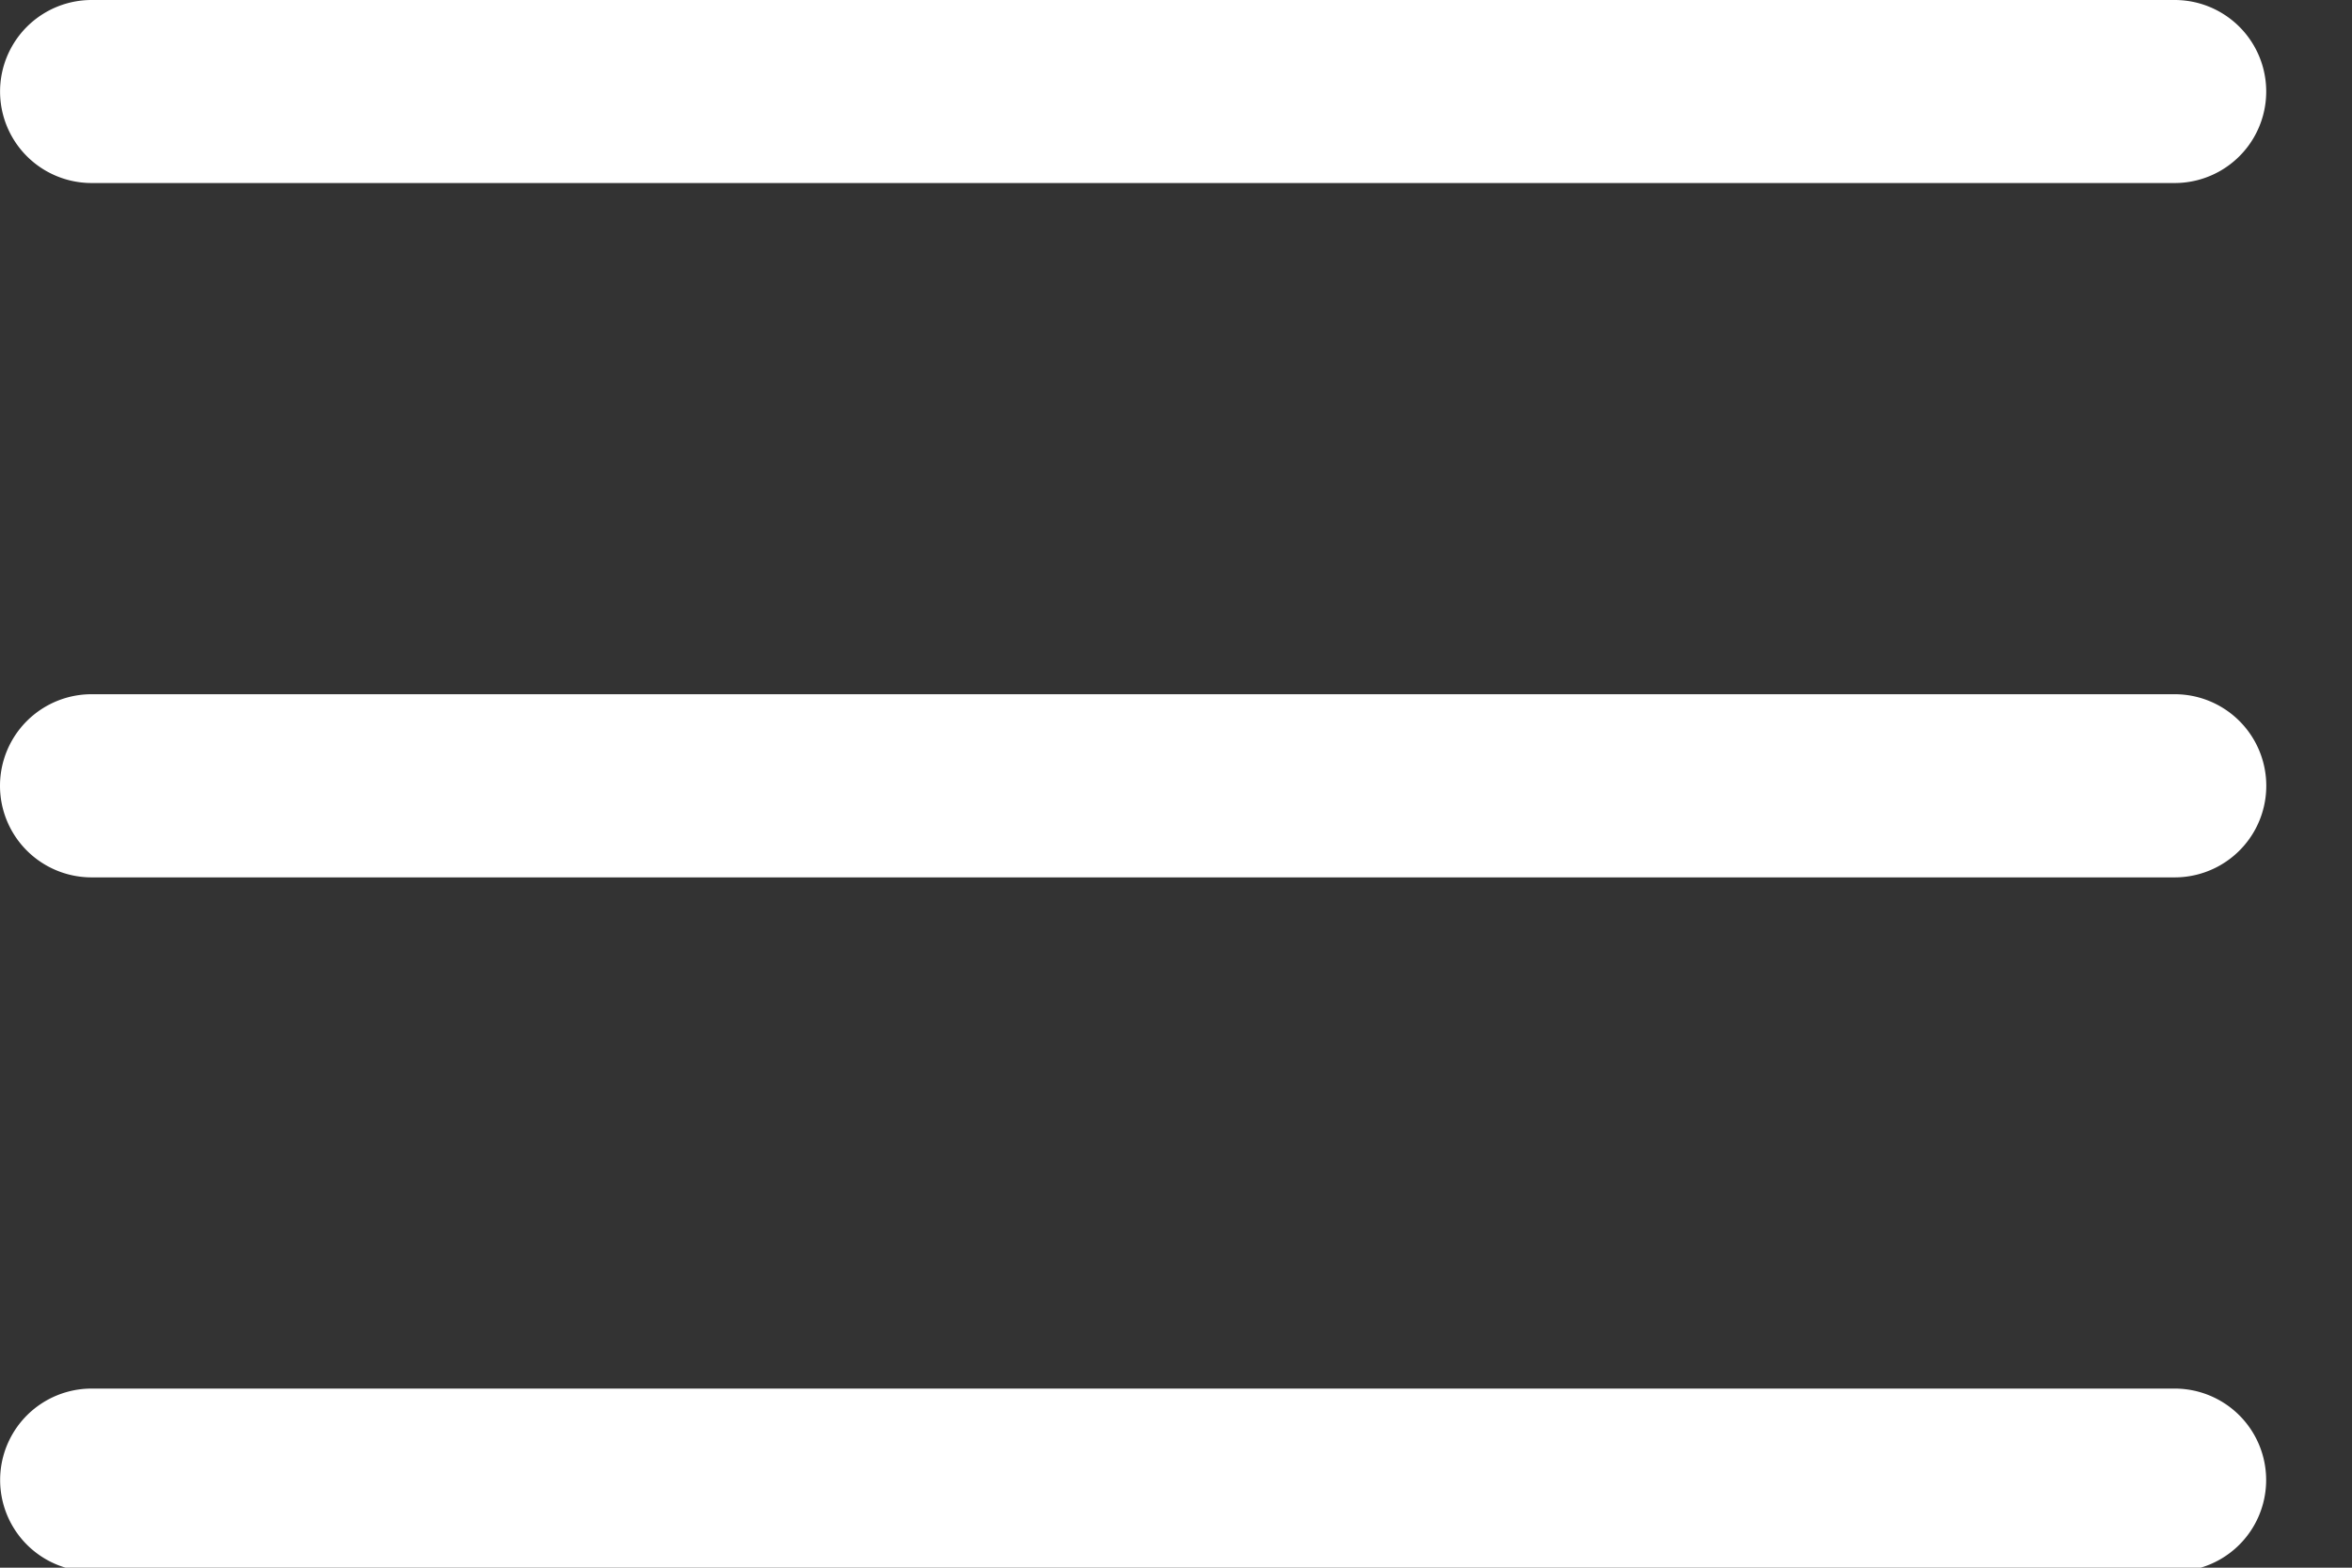 <svg xmlns="http://www.w3.org/2000/svg" width="18" height="12" viewBox="0 0 18 12"><rect x="0" y="0" width="18" height="12" fill="#333333" stroke="none"/><path fill="#fff" d="M16.643 5.314H.701a.7.7 0 1 0 0 1.402h15.942a.7.7 0 1 0 0-1.402zm0-5.314H.701a.7.7 0 0 0 0 1.401h15.942a.7.7 0 1 0 0-1.401zm0 10.629H.701a.7.7 0 0 0 0 1.4h15.942a.7.7 0 1 0 0-1.4z"/></svg>